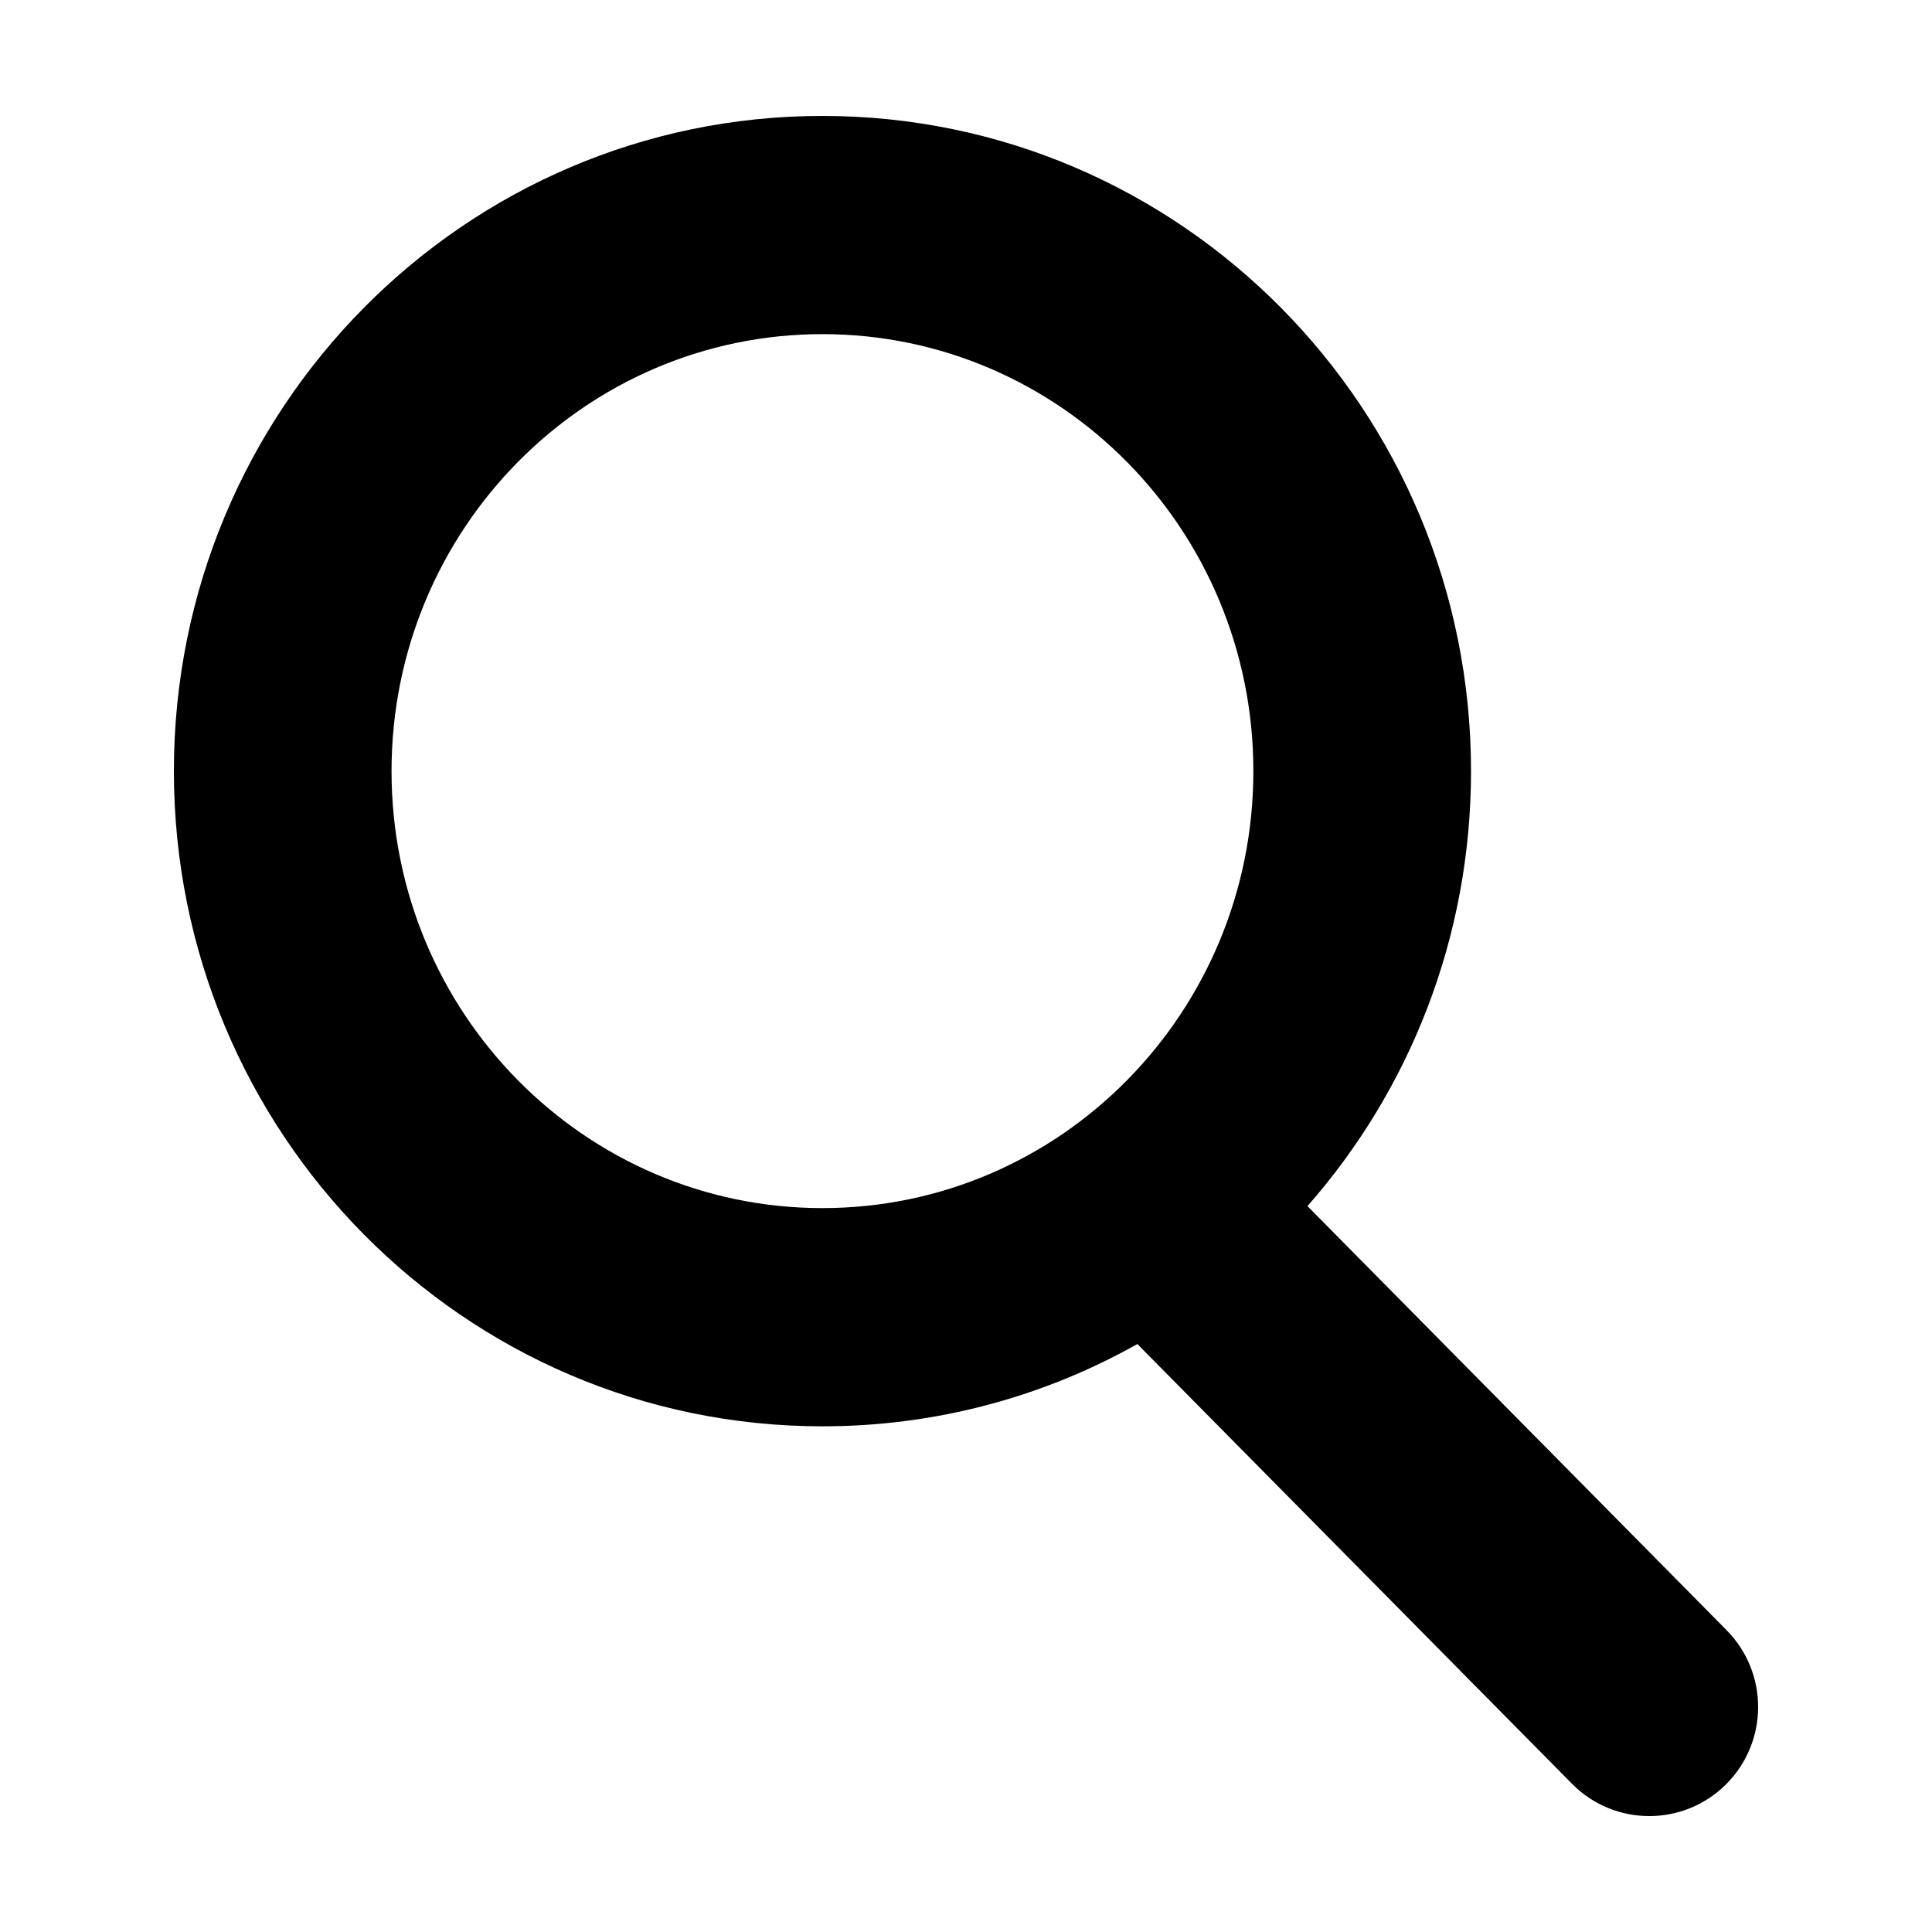 <svg xmlns="http://www.w3.org/2000/svg" viewBox="0 0 1024 1024"><path d="m602.829 712.369 230.358 233.067c22.423 22.687 58.944 22.853 81.572.373s22.795-59.096.372-81.783l-222.148-224.76c53.94-61.34 86.688-142.107 86.688-230.556 0-191.674-153.786-347.268-343.755-347.268S92.161 217.037 92.161 408.71c0 191.674 153.786 347.268 343.755 347.268 60.591 0 117.501-15.829 166.914-43.608zm-166.914-72.052c-126.02 0-228.394-103.577-228.394-231.608s102.374-231.608 228.394-231.608c126.02 0 228.394 103.577 228.394 231.608S561.935 640.317 435.915 640.317z"/></svg>